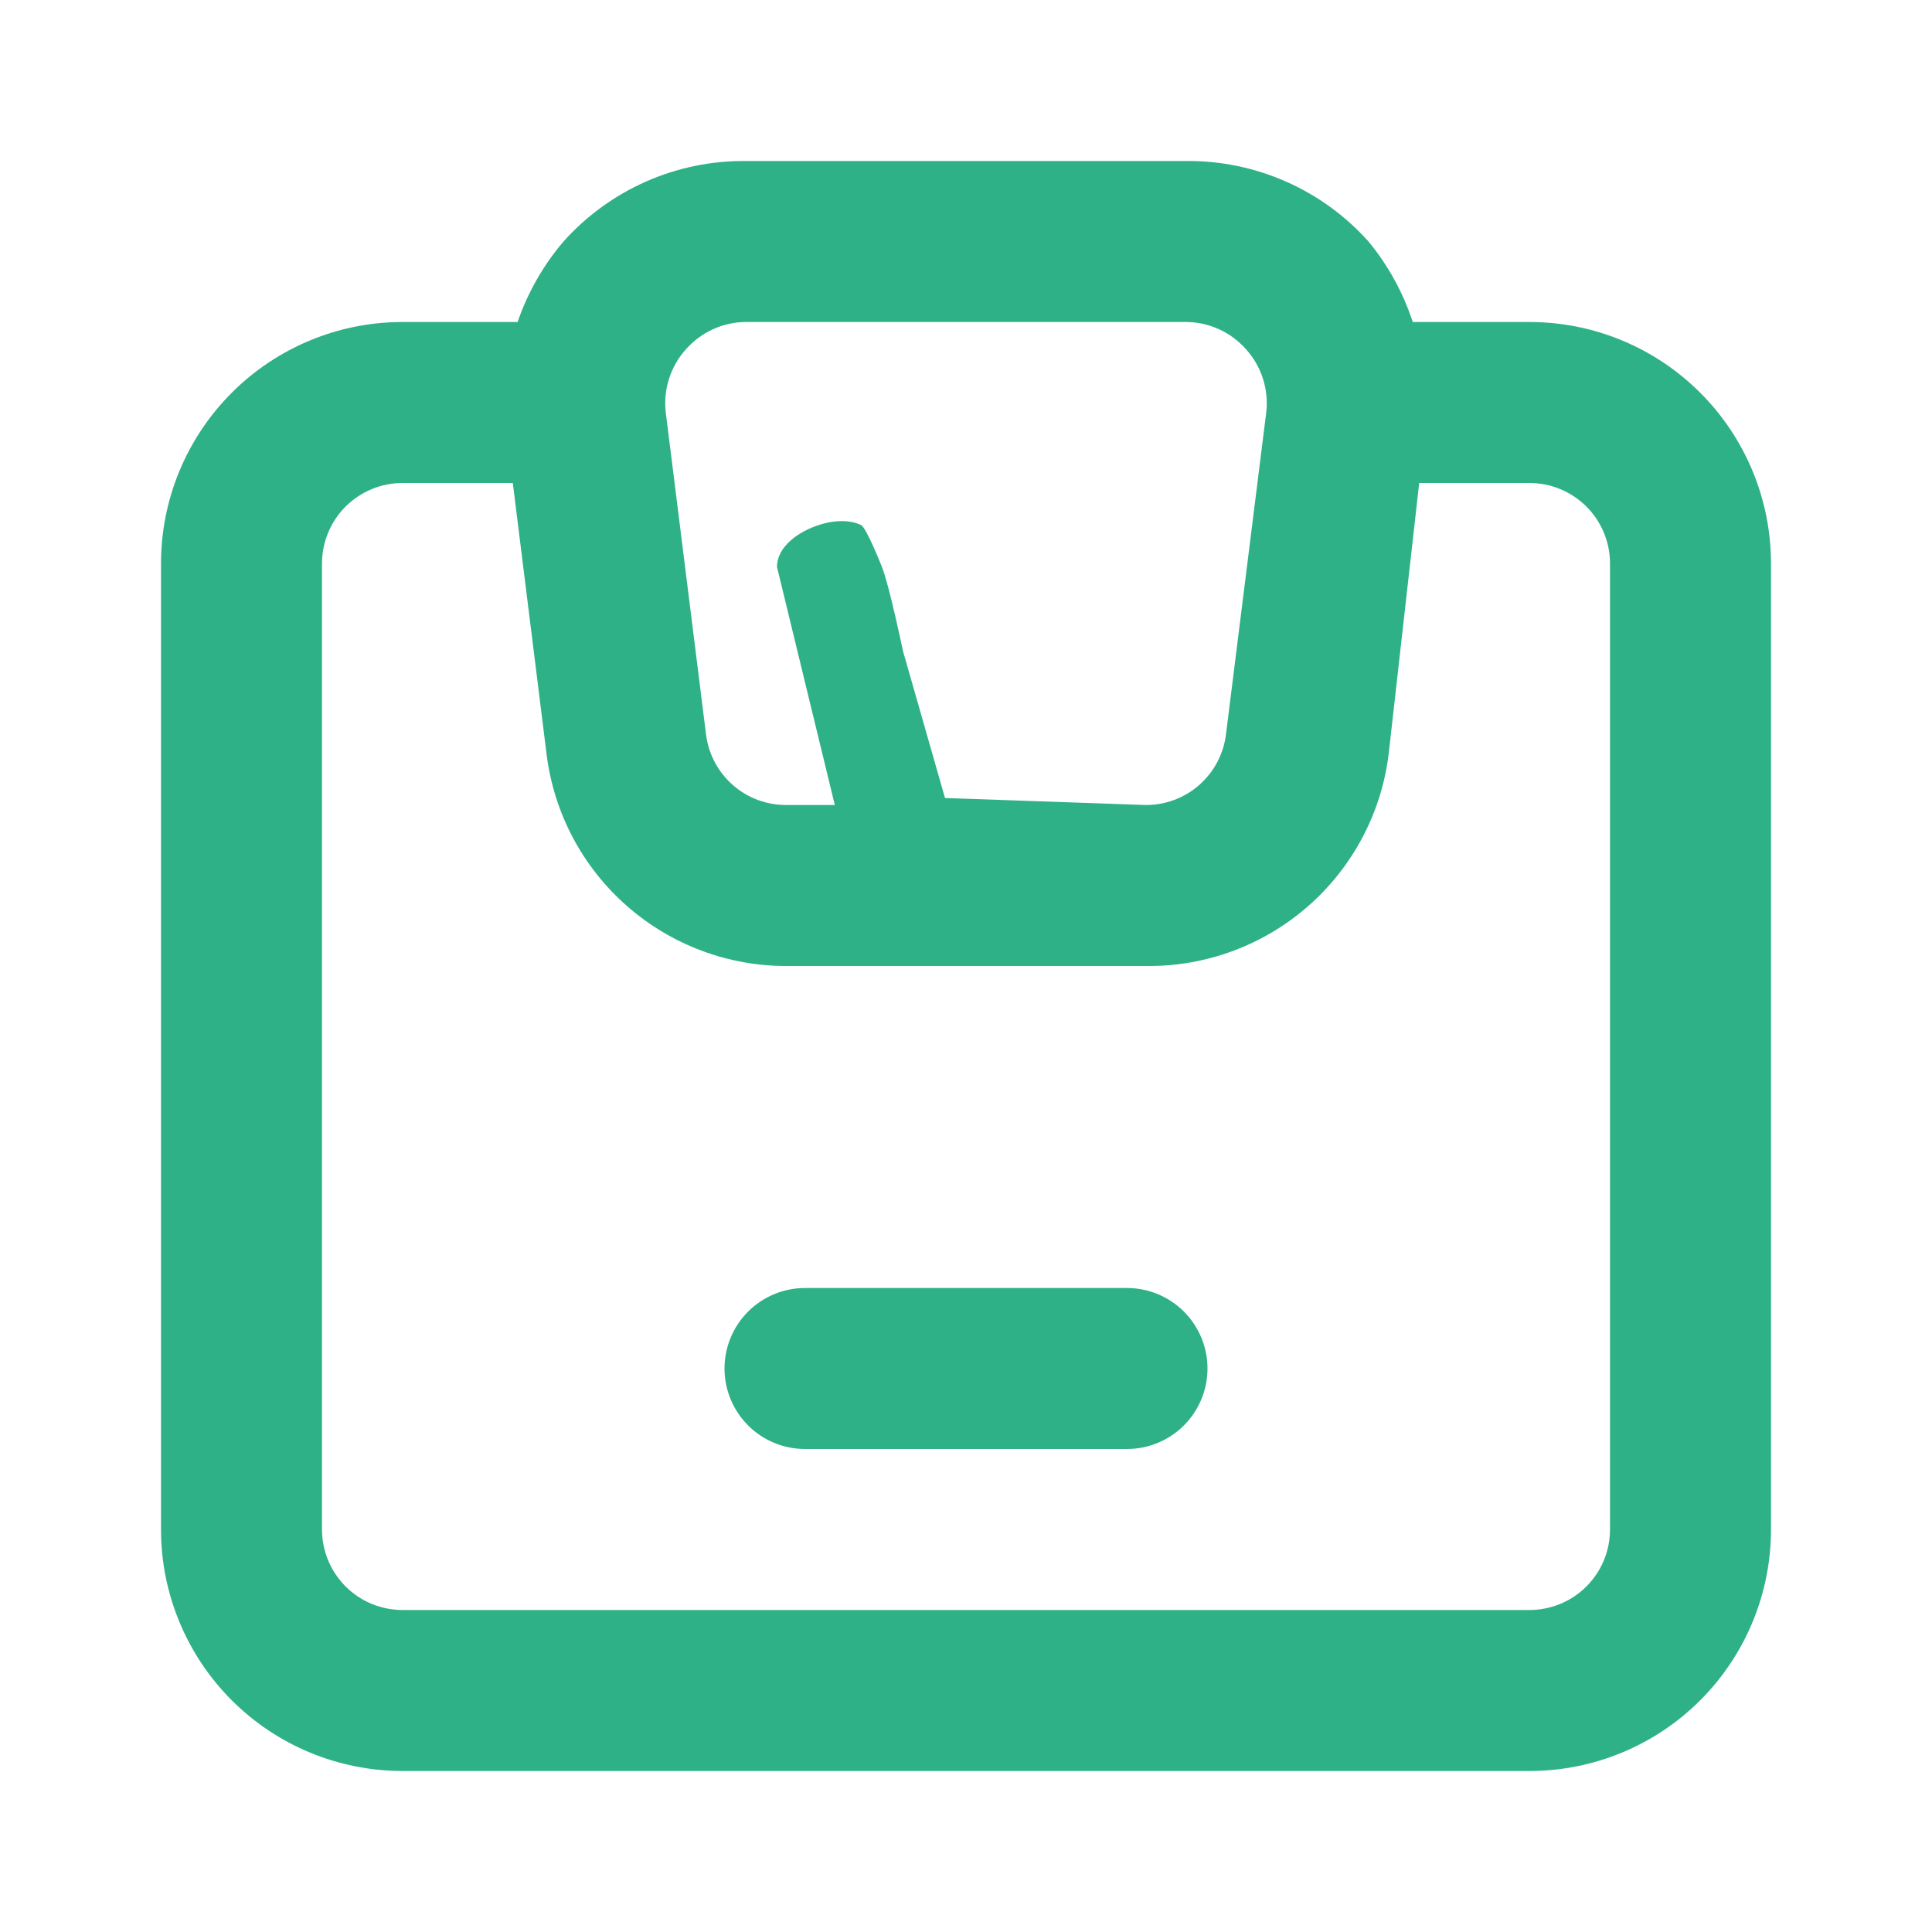 <svg width="45" height="45" viewBox="0 0 45 45" fill="none" xmlns="http://www.w3.org/2000/svg">
<path d="M35.625 7.5H32.906C32.682 6.816 32.333 6.18 31.875 5.625C31.345 5.032 30.694 4.558 29.967 4.235C29.24 3.912 28.452 3.746 27.656 3.75H17.381C16.579 3.741 15.784 3.904 15.05 4.227C14.316 4.551 13.66 5.027 13.125 5.625C12.654 6.177 12.291 6.814 12.056 7.5H9.375C7.883 7.5 6.452 8.093 5.398 9.148C4.343 10.203 3.75 11.633 3.75 13.125V35.625C3.75 37.117 4.343 38.548 5.398 39.603C6.452 40.657 7.883 41.25 9.375 41.25H35.625C37.117 41.25 38.548 40.657 39.602 39.603C40.657 38.548 41.25 37.117 41.25 35.625V13.125C41.25 11.633 40.657 10.203 39.602 9.148C38.548 8.093 37.117 7.5 35.625 7.5ZM15.975 8.138C16.151 7.938 16.367 7.777 16.61 7.667C16.852 7.557 17.115 7.5 17.381 7.5H27.619C27.885 7.5 28.148 7.557 28.39 7.667C28.633 7.777 28.849 7.938 29.025 8.138C29.202 8.334 29.335 8.567 29.416 8.819C29.497 9.071 29.523 9.337 29.494 9.6L28.556 17.1C28.501 17.557 28.279 17.978 27.933 18.283C27.588 18.587 27.142 18.753 26.681 18.75L22.011 18.587L21.032 15.163C21.032 15.163 20.717 13.648 20.543 13.207C20.543 13.207 20.183 12.29 20.054 12.228C19.626 12.024 19.076 12.228 19.076 12.228C18.624 12.37 18.098 12.717 18.098 13.207L19.444 18.75H18.319C17.858 18.753 17.412 18.587 17.067 18.283C16.721 17.978 16.499 17.557 16.444 17.1L15.506 9.6C15.477 9.337 15.503 9.071 15.584 8.819C15.665 8.567 15.798 8.334 15.975 8.138ZM37.5 35.625C37.5 36.122 37.303 36.599 36.951 36.951C36.599 37.303 36.122 37.5 35.625 37.5H9.375C8.878 37.5 8.401 37.303 8.049 36.951C7.698 36.599 7.5 36.122 7.5 35.625V13.125C7.5 12.628 7.698 12.151 8.049 11.799C8.401 11.448 8.878 11.25 9.375 11.25H11.944L12.731 17.569C12.901 18.938 13.568 20.196 14.605 21.105C15.642 22.014 16.977 22.511 18.356 22.5H26.719C28.098 22.511 29.433 22.014 30.47 21.105C31.507 20.196 32.174 18.938 32.344 17.569L33.056 11.25H35.625C36.122 11.25 36.599 11.448 36.951 11.799C37.303 12.151 37.5 12.628 37.5 13.125V35.625ZM26.25 30H18.75C18.253 30 17.776 30.198 17.424 30.549C17.073 30.901 16.875 31.378 16.875 31.875C16.875 32.372 17.073 32.849 17.424 33.201C17.776 33.553 18.253 33.75 18.75 33.75H26.25C26.747 33.75 27.224 33.553 27.576 33.201C27.927 32.849 28.125 32.372 28.125 31.875C28.125 31.378 27.927 30.901 27.576 30.549C27.224 30.198 26.747 30 26.25 30Z" fill="#2FB188"/>
</svg>
